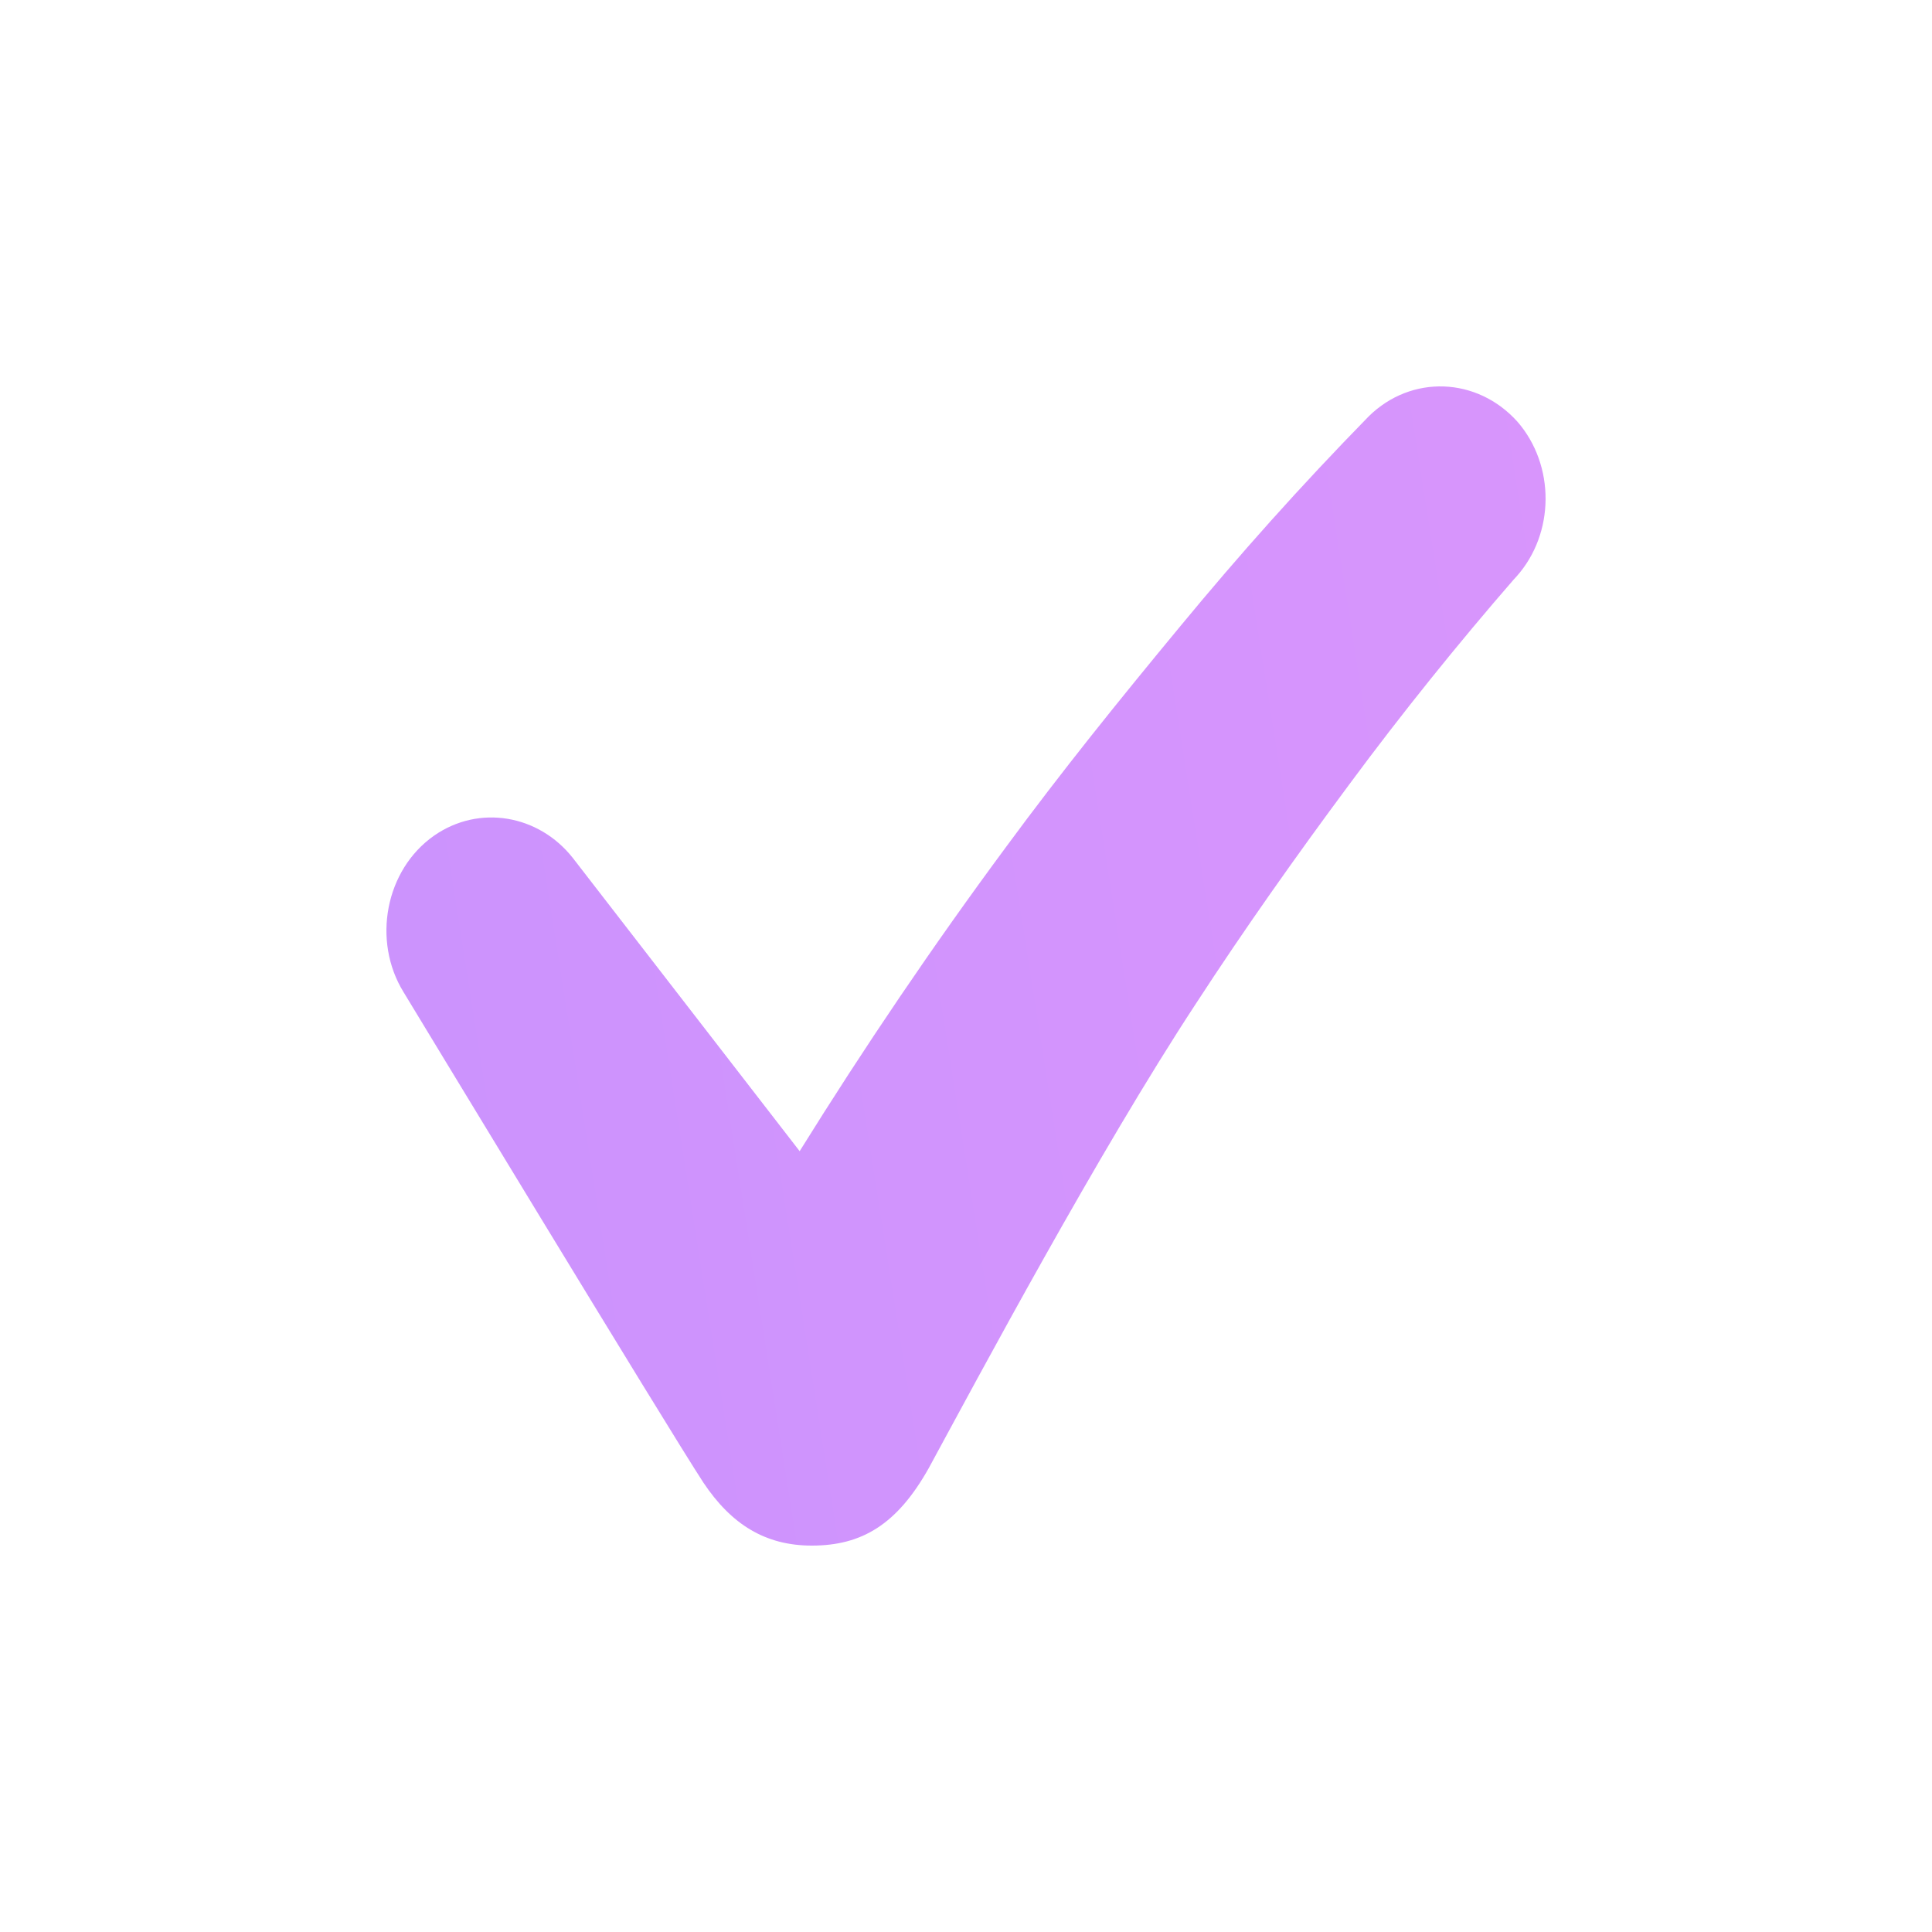 <svg width="20" height="20" viewBox="0 0 20 20" fill="none" xmlns="http://www.w3.org/2000/svg">
<g opacity="0.9" filter="url(#filter0_d_155_831)">
<path d="M15.708 0.365C15.292 -0.098 14.611 -0.125 14.169 0.31C13.463 1.032 12.832 1.739 12.214 2.488C11.595 3.236 10.99 3.985 10.41 4.774C9.665 5.781 8.946 6.842 8.278 7.917L5.931 4.883C5.578 4.434 4.96 4.325 4.493 4.651C3.988 5.005 3.85 5.74 4.178 6.271C4.178 6.271 6.915 10.789 7.281 11.347C7.571 11.782 7.924 12 8.404 12C8.921 12 9.287 11.782 9.615 11.197C10.132 10.245 11.368 7.931 12.378 6.393C12.882 5.618 13.412 4.869 13.967 4.121C14.51 3.386 15.103 2.651 15.671 1.998L15.696 1.971C16.099 1.522 16.099 0.814 15.708 0.365L15.708 0.365Z" fill="url(#paint0_linear_155_831)"/>
</g>
<defs>
<filter id="filter0_d_155_831" x="0" y="0" width="20" height="20" filterUnits="userSpaceOnUse" color-interpolation-filters="sRGB">
<feFlood flood-opacity="0" result="BackgroundImageFix"/>
<feColorMatrix in="SourceAlpha" type="matrix" values="0 0 0 0 0 0 0 0 0 0 0 0 0 0 0 0 0 0 127 0" result="hardAlpha"/>
<feOffset dy="4"/>
<feGaussianBlur stdDeviation="2"/>
<feComposite in2="hardAlpha" operator="out"/>
<feColorMatrix type="matrix" values="0 0 0 0 0 0 0 0 0 0 0 0 0 0 0 0 0 0 0.25 0"/>
<feBlend mode="normal" in2="BackgroundImageFix" result="effect1_dropShadow_155_831"/>
<feBlend mode="normal" in="SourceGraphic" in2="effect1_dropShadow_155_831" result="shape"/>
</filter>
<linearGradient id="paint0_linear_155_831" x1="-18" y1="6" x2="45.5" y2="-4" gradientUnits="userSpaceOnUse">
<stop stop-color="#B084FF"/>
<stop offset="1" stop-color="#F38DFA"/>
</linearGradient>
</defs>
</svg>
